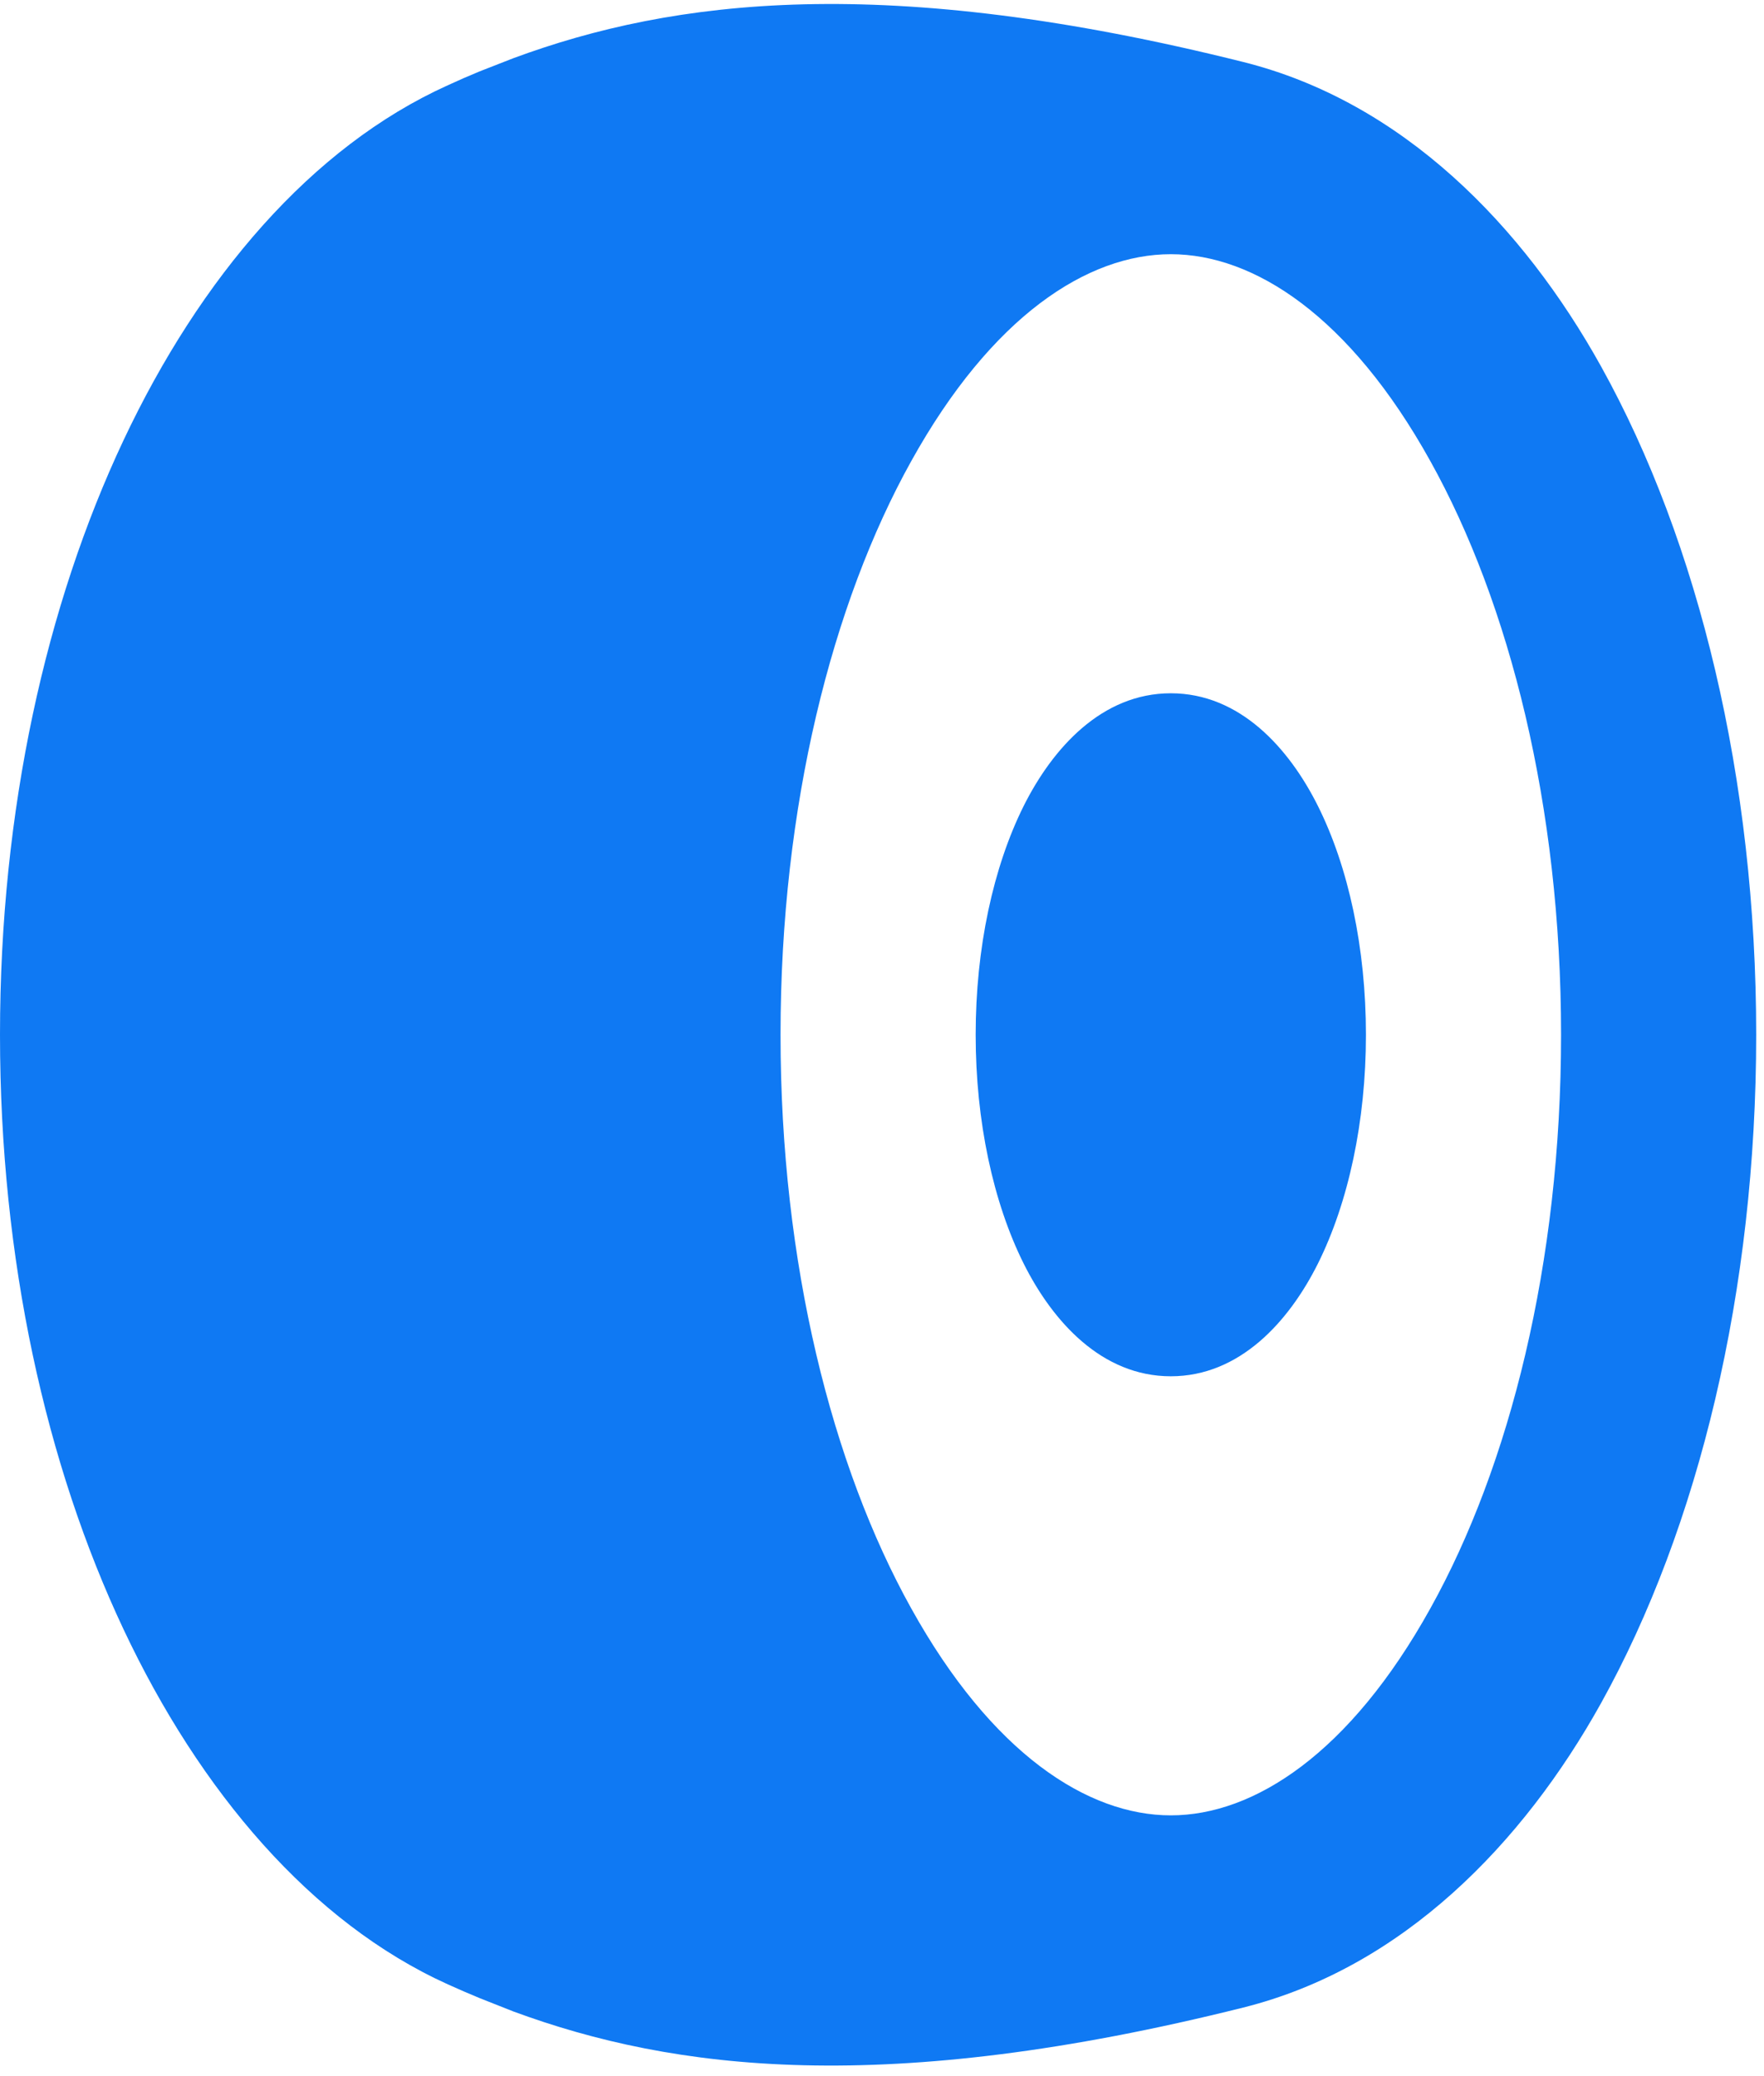 <svg width="113" height="133" viewBox="0 0 113 133" fill="none" xmlns="http://www.w3.org/2000/svg">
<path d="M28.669 5.47C29.344 5.158 30.031 4.858 30.731 4.57L32.888 3.727C43.156 -0.067 56.712 -1.761 79.638 3.97C89.881 6.533 97.575 14.495 102.562 23.47C108.825 34.745 112.5 49.895 112.5 66.283C112.5 82.677 108.825 97.82 102.562 109.095C97.569 118.07 89.875 126.033 79.638 128.595C56.712 134.327 43.156 132.633 32.888 128.845L30.738 127.995C30.045 127.709 29.358 127.411 28.675 127.102C19.944 123.145 12.812 114.764 7.912 104.364C2.956 93.845 0 80.714 0 66.283C0 51.852 2.956 38.72 7.912 28.202C12.812 17.802 19.938 9.42 28.669 5.47ZM75 16.283C69.669 16.283 63.531 20.245 58.369 29.545C53.312 38.633 50 51.608 50 66.283C50 80.958 53.312 93.933 58.369 103.02C63.531 112.32 69.669 116.283 75 116.283C80.331 116.283 86.469 112.32 91.631 103.02C96.688 93.933 100 80.958 100 66.283C100 51.608 96.688 38.633 91.631 29.545C86.469 20.245 80.331 16.283 75 16.283ZM75 44.408C79.412 44.408 82.562 47.902 84.425 51.627C86.381 55.539 87.5 60.727 87.5 66.283C87.5 71.839 86.375 77.027 84.425 80.939C82.562 84.664 79.412 88.158 75 88.158C70.588 88.158 67.438 84.664 65.575 80.939C63.625 77.027 62.5 71.839 62.5 66.283C62.5 60.727 63.625 55.539 65.575 51.627C67.438 47.908 70.588 44.408 75 44.408Z" fill="#0F79F3"/>
</svg>
